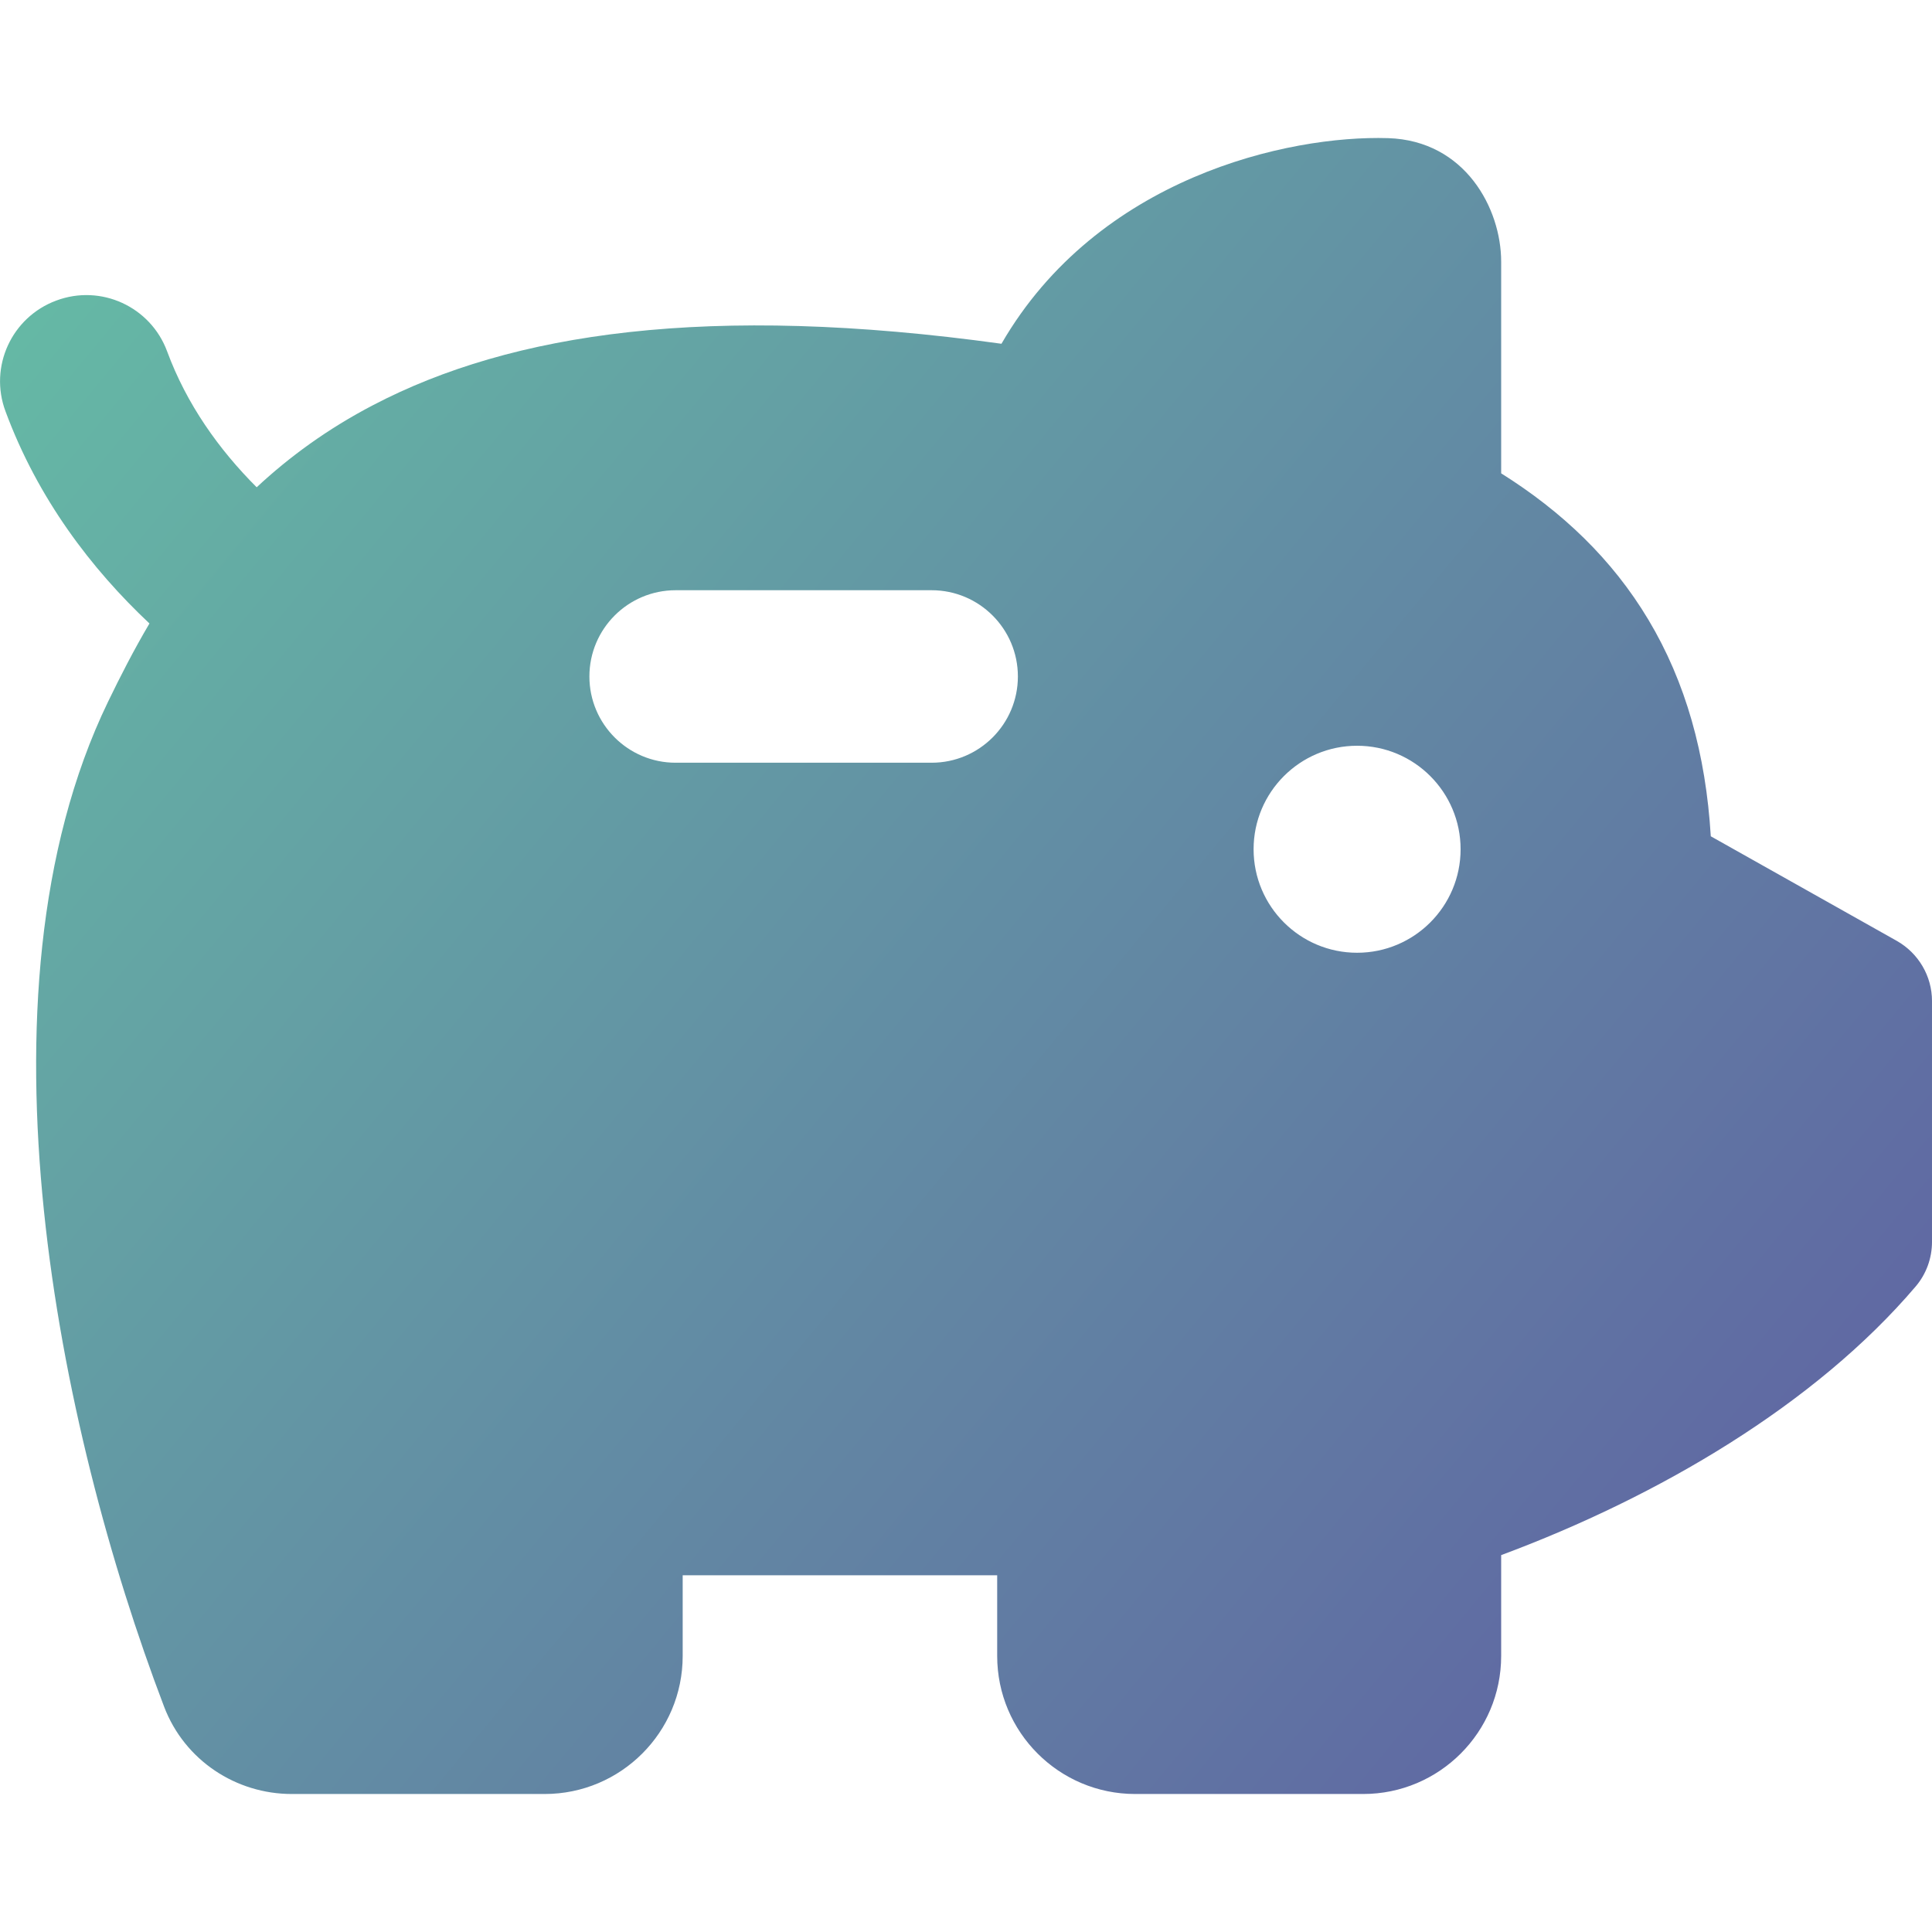 <svg xmlns="http://www.w3.org/2000/svg" fill="none" viewBox="0 0 14 14" id="Piggy-Bank--Streamline-Core-Gradient.svg" stroke-width="1"><desc>Piggy Bank Streamline Icon: https://streamlinehq.com</desc><g id="Free Gradient/Money Shopping/piggy-bank--institution-saving-bank-payment-finance"><path id="Union" fill="url(#paint0_linear_14402_14320)" fill-rule="evenodd" d="M10.058 1.001c-.723-.022-2.103.284-2.801 1.49-2.122-.294-3.549-.08-4.552.444-.332.173-.61.377-.845.596-.275-.275-.508-.603-.649-.985-.12-.324-.48-.489-.803-.368-.324.12-.489.48-.368.803C.275 3.616.664 4.124 1.083 4.518c-.114.193-.212.385-.3.567C.263 6.16.187 7.494.318 8.77c.132 1.286.481 2.573.871 3.597.149.391.523.633.925.633h1.833c.552 0 1-.448 1-1v-.585h2.279V12c0 .552.448 1 1 1h1.652c.552 0 1-.448 1-1v-.731c1.143-.425 2.276-1.092 3.003-1.946.077-.09.119-.205.119-.324V7.254c0-.181-.098-.347-.255-.436l-1.348-.758c-.036-.596-.182-1.118-.452-1.569-.263-.44-.627-.785-1.067-1.061V1.896c0-.385-.261-.877-.819-.895ZM7.376 4.902c0 .345-.28.625-.625.625H4.896c-.345 0-.625-.28-.625-.625s.28-.625.625-.625l1.855 0c.345 0 .625.28.625.625Zm2.458.502h0c.414 0 .75.336.75.75 0 .414-.336.75-.75.75h-0c-.414 0-.75-.336-.75-.75 0-.414.336-.75.75-.75Z" clip-rule="evenodd"></path></g><defs><linearGradient id="paint0_linear_14402_14320" x1="15.213" x2="-1.631" y1="15.542" y2="1.583" gradientUnits="userSpaceOnUse"><stop stop-color="#5e4fa2"></stop><stop offset="1" stop-color="#66c2a5"></stop></linearGradient></defs></svg>